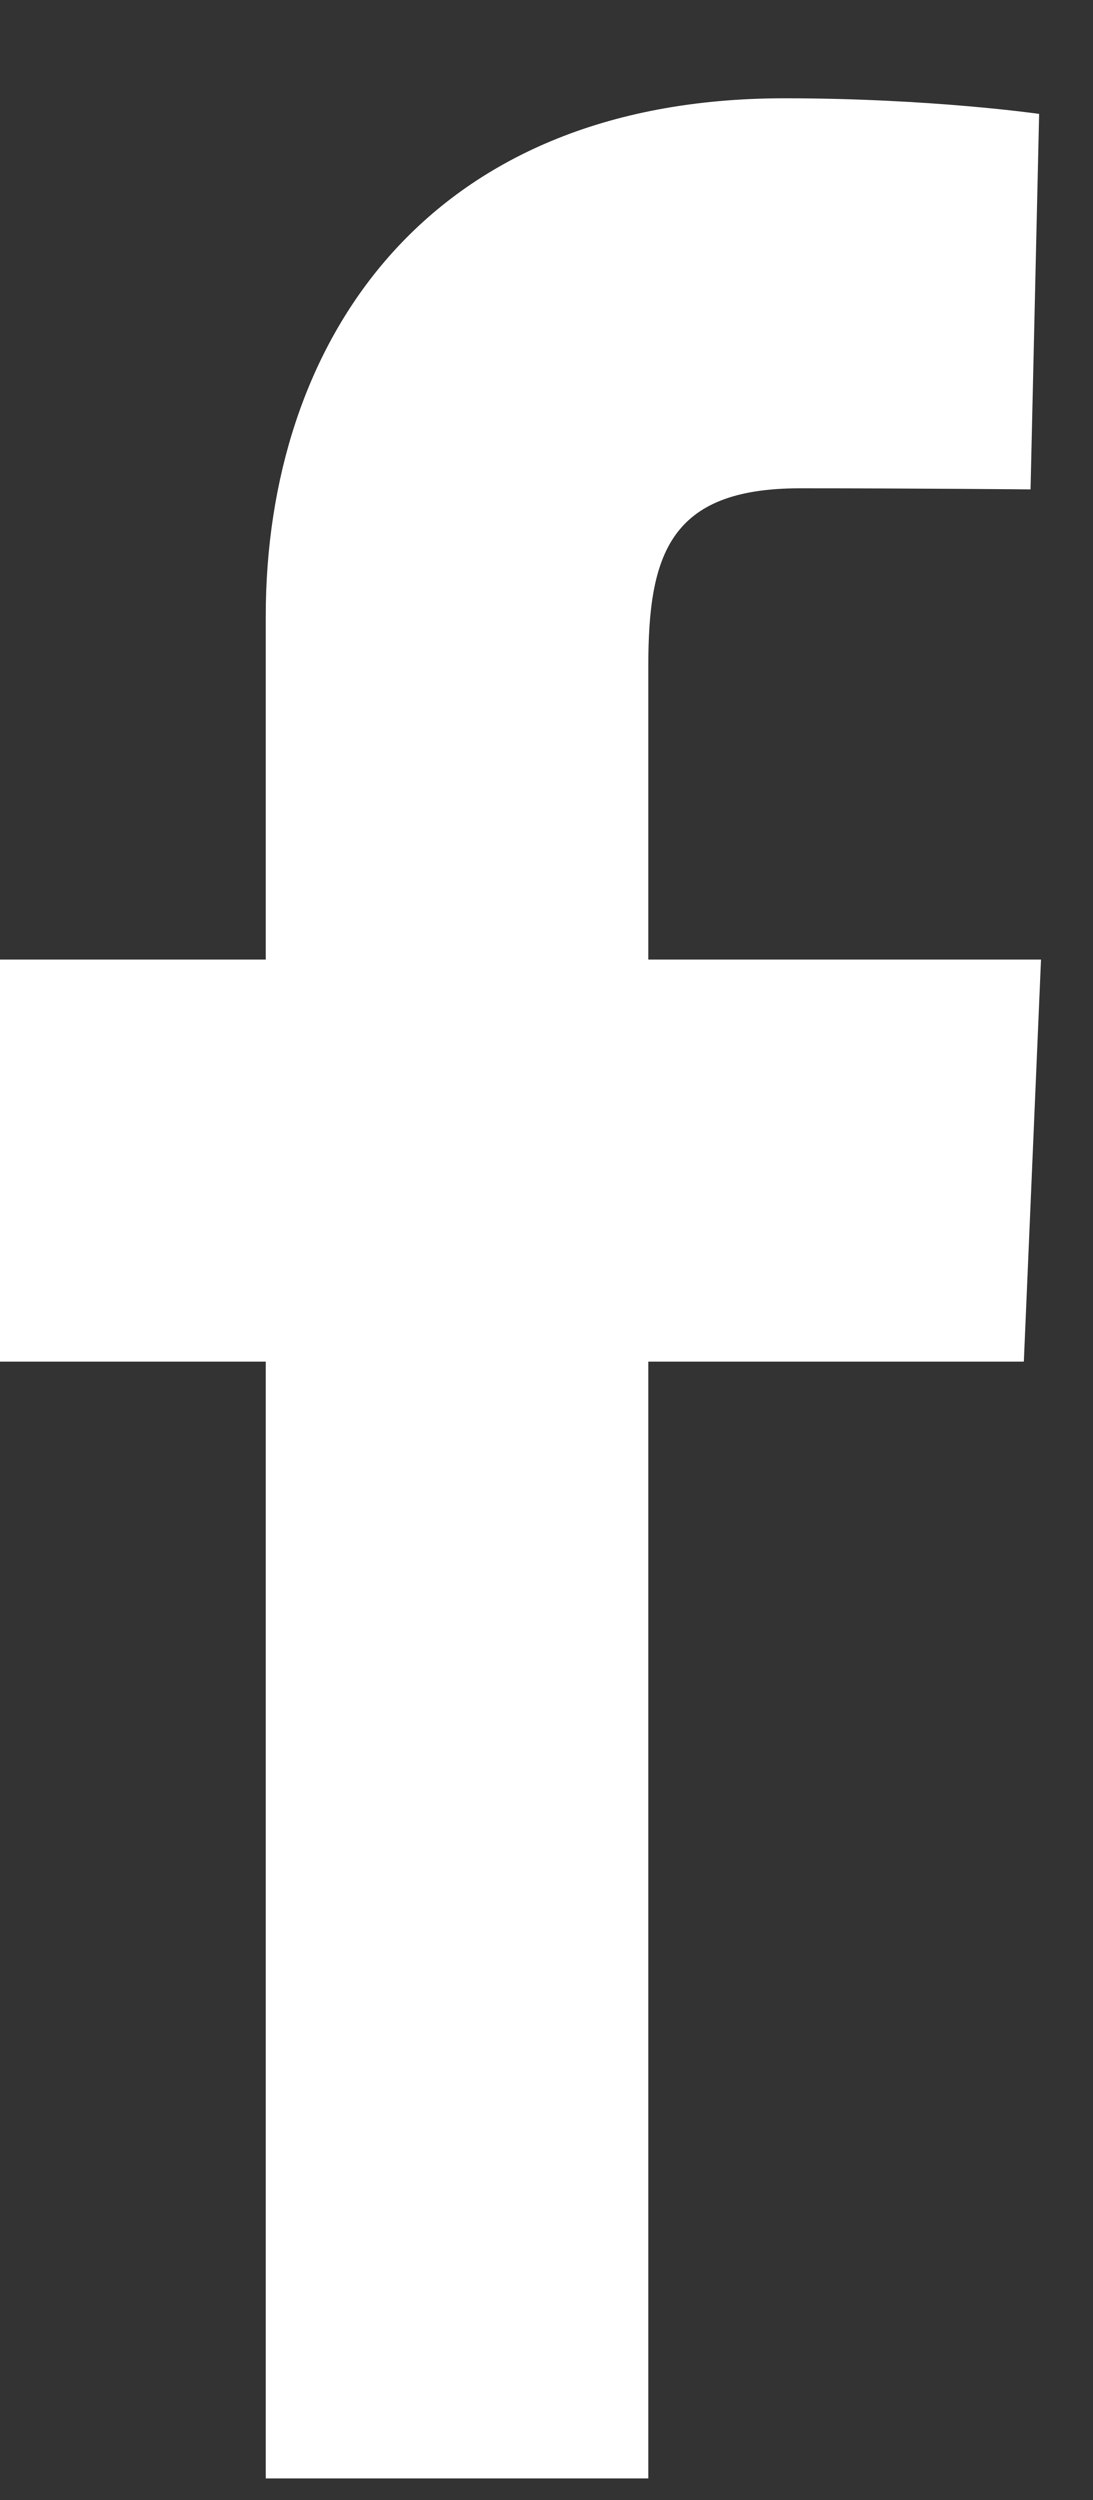 <svg width="7" height="16" viewBox="0 0 7 16" fill="none" xmlns="http://www.w3.org/2000/svg">
<rect x="0" y="0" width="7" height="16" fill="#333333" stroke="none"/>
<path d="M1.702 15.861V8.714H0V6.141H1.702V3.943C1.702 2.215 2.707 0.629 5.024 0.629C5.961 0.629 6.655 0.729 6.655 0.729L6.6 3.132C6.6 3.132 5.893 3.125 5.121 3.125C4.286 3.125 4.152 3.552 4.152 4.262V6.141H6.667L6.557 8.714H4.152V15.861H1.702Z" fill="white"/>
</svg>
